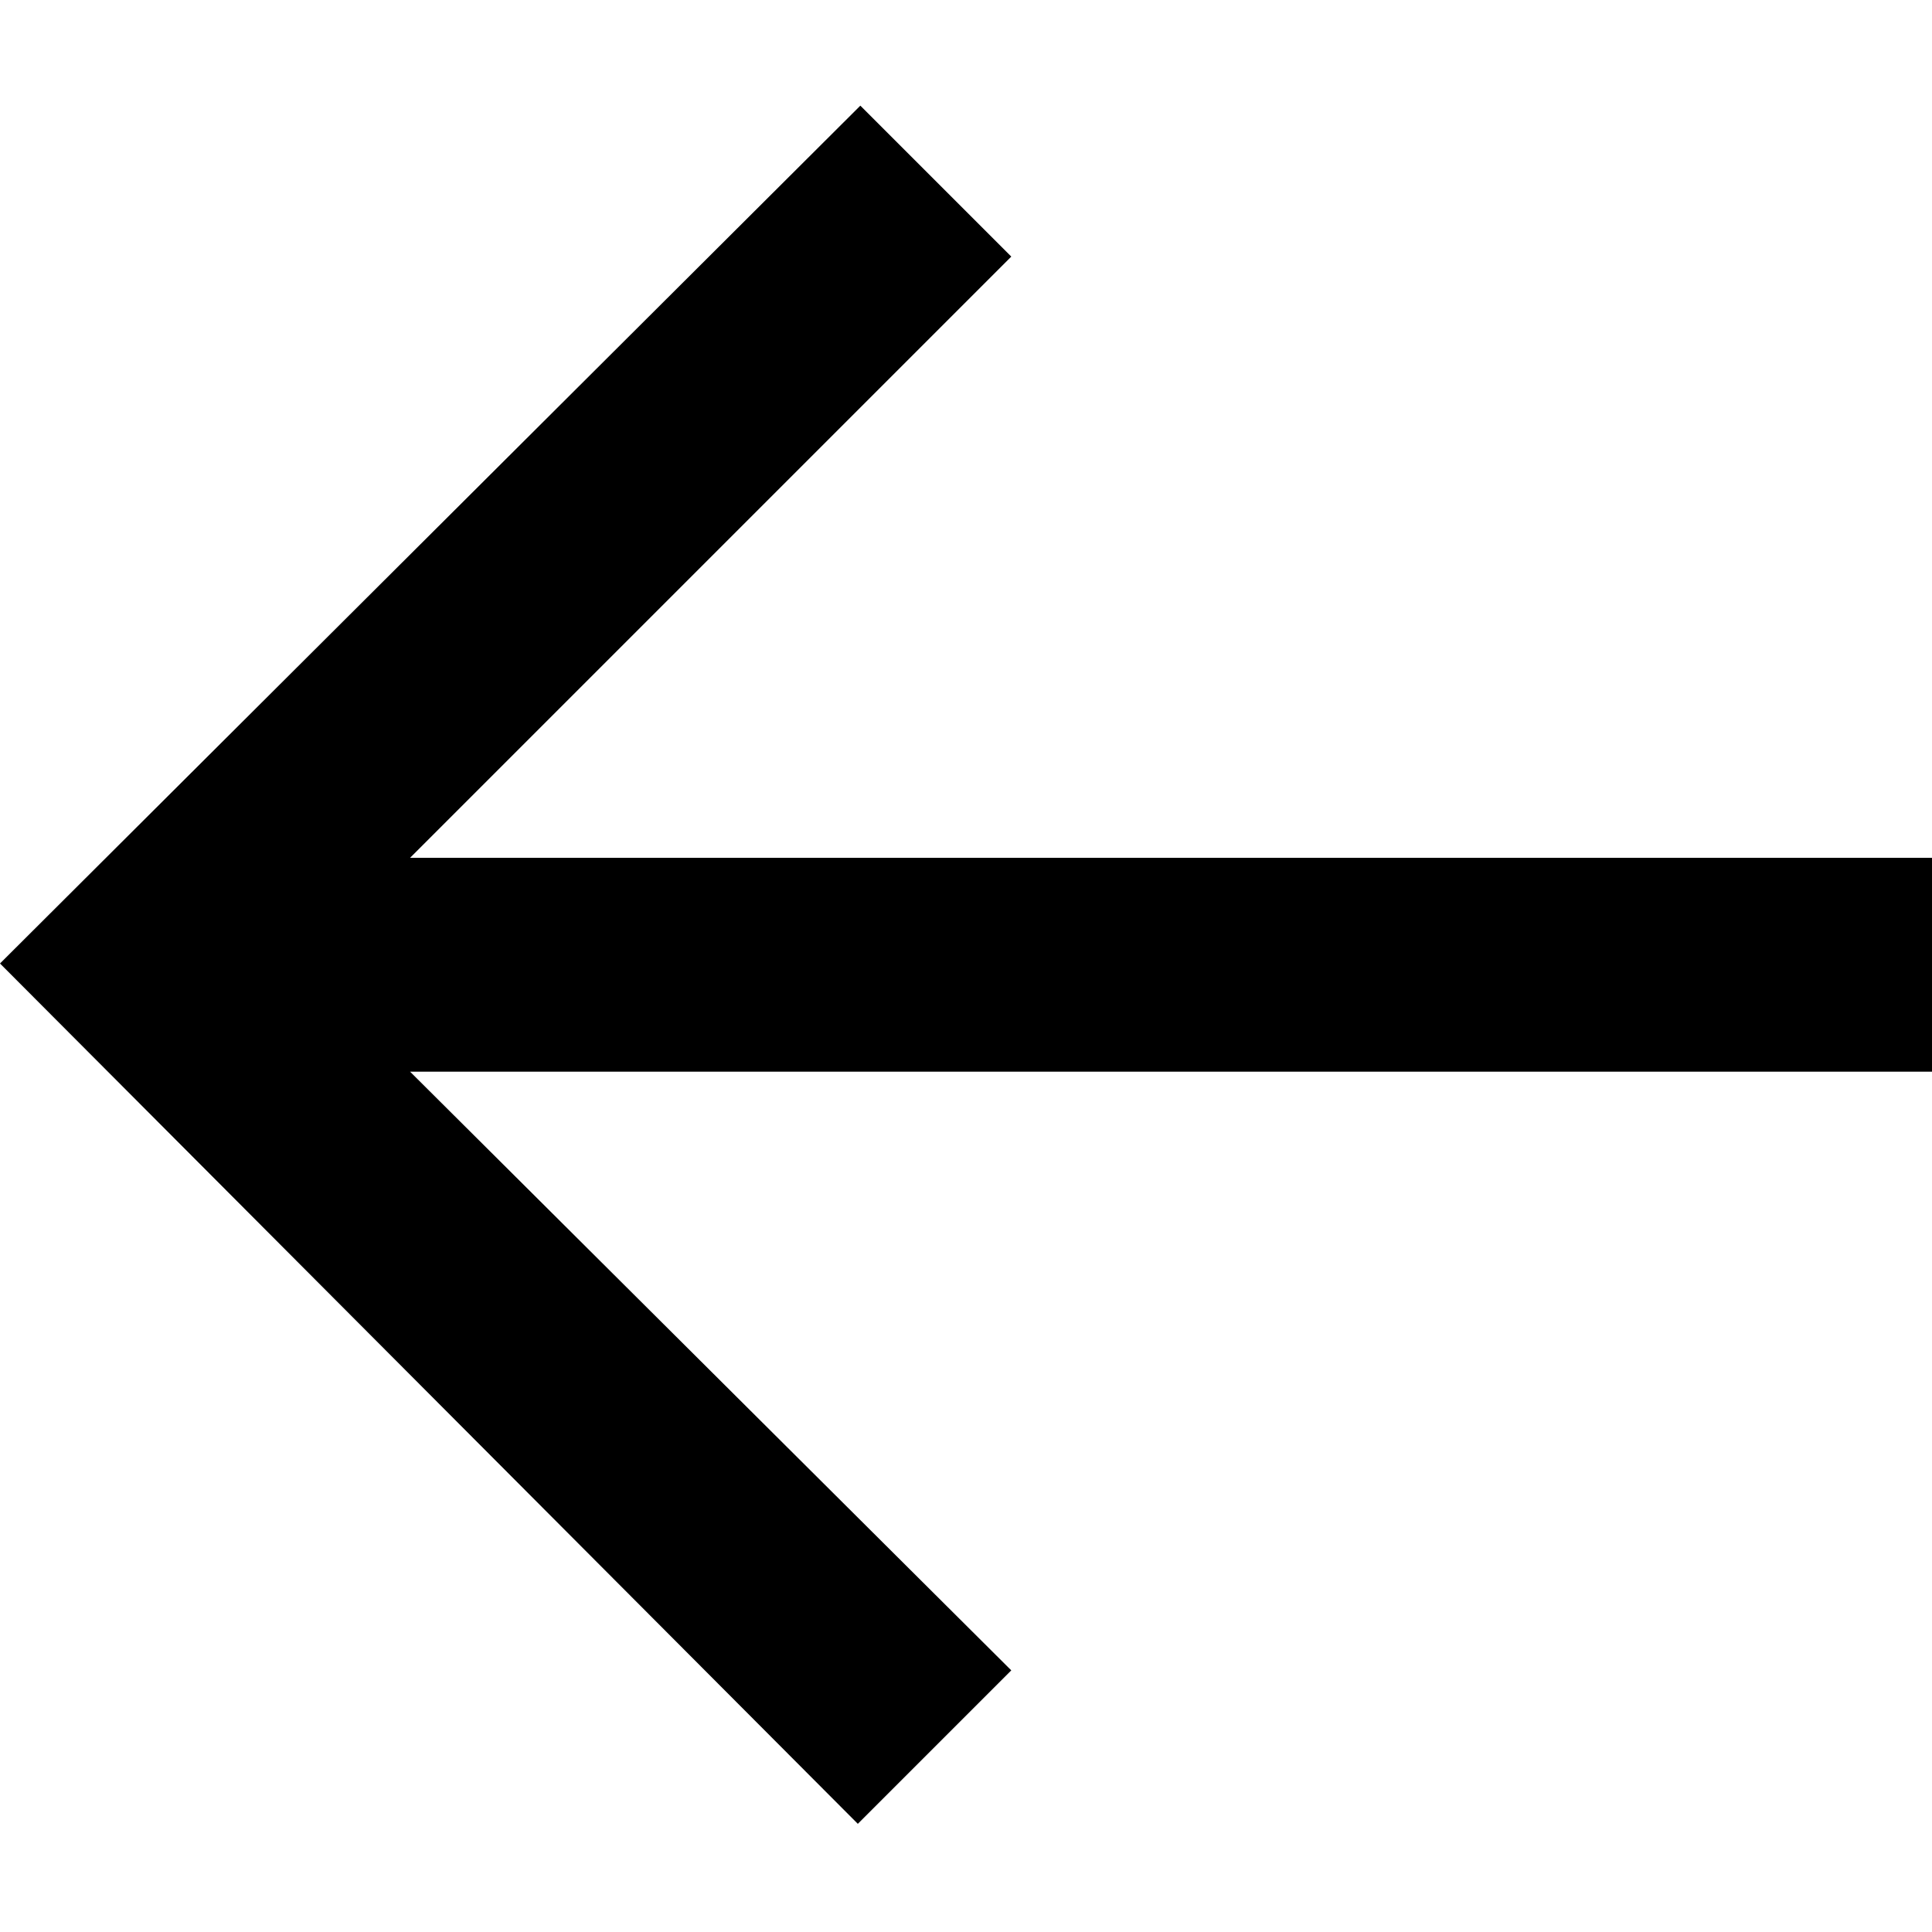 <svg height="512" viewBox="0 0 512 512" width="512" xmlns="http://www.w3.org/2000/svg"><path d="m512 227.333h-403.333l159.333-159.333-40-40-228 227.333 227.333 228 40.667-40.667-159.333-158.667h403.333z" fill-rule="evenodd"/></svg>